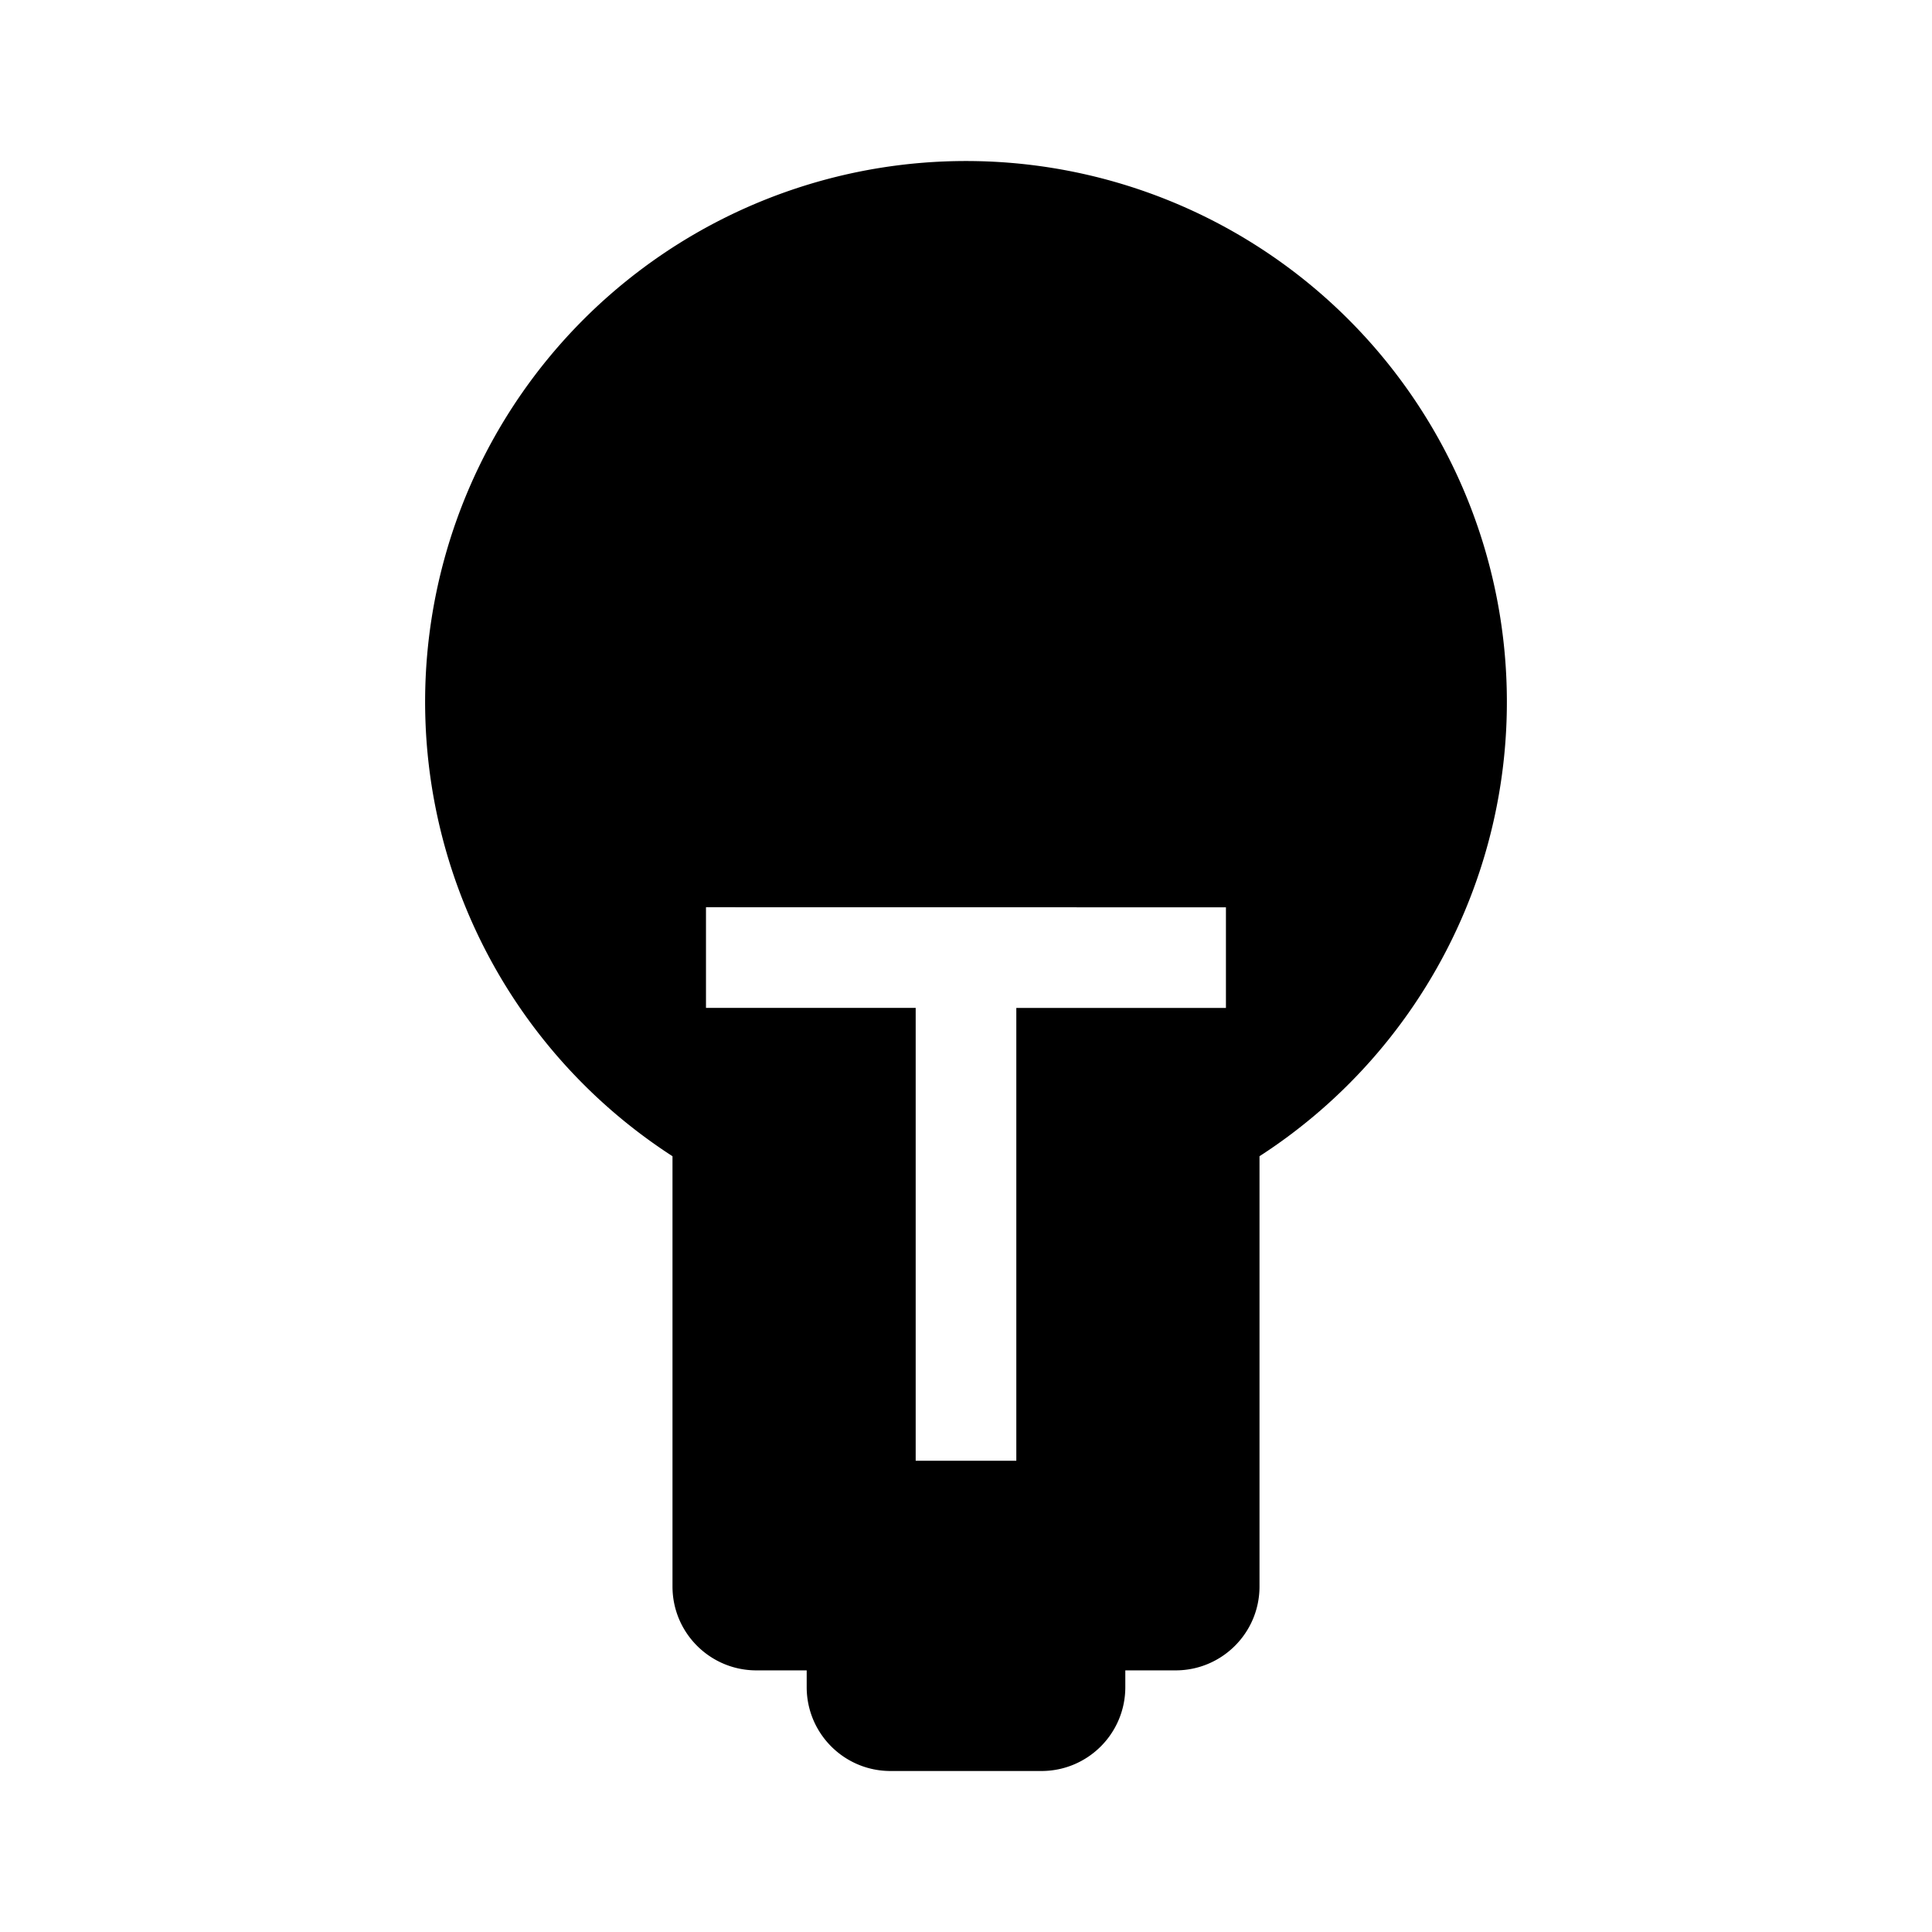 <svg xmlns="http://www.w3.org/2000/svg" width="24" height="24" fill="none" viewBox="0 0 24 24"><path fill="#000" fill-rule="evenodd" d="M15.646 14.363a6.719 6.719 0 1 0-7.292 0v5.345c0 .576.467 1.042 1.042 1.042h.625v.208c0 .576.466 1.042 1.041 1.042h1.875c.576 0 1.042-.466 1.042-1.042v-.208h.625c.575 0 1.042-.466 1.042-1.042zm-.417-3.092v1.25h-2.604v5.625h-1.25V12.52H8.77v-1.25z" clip-rule="evenodd"/></svg>